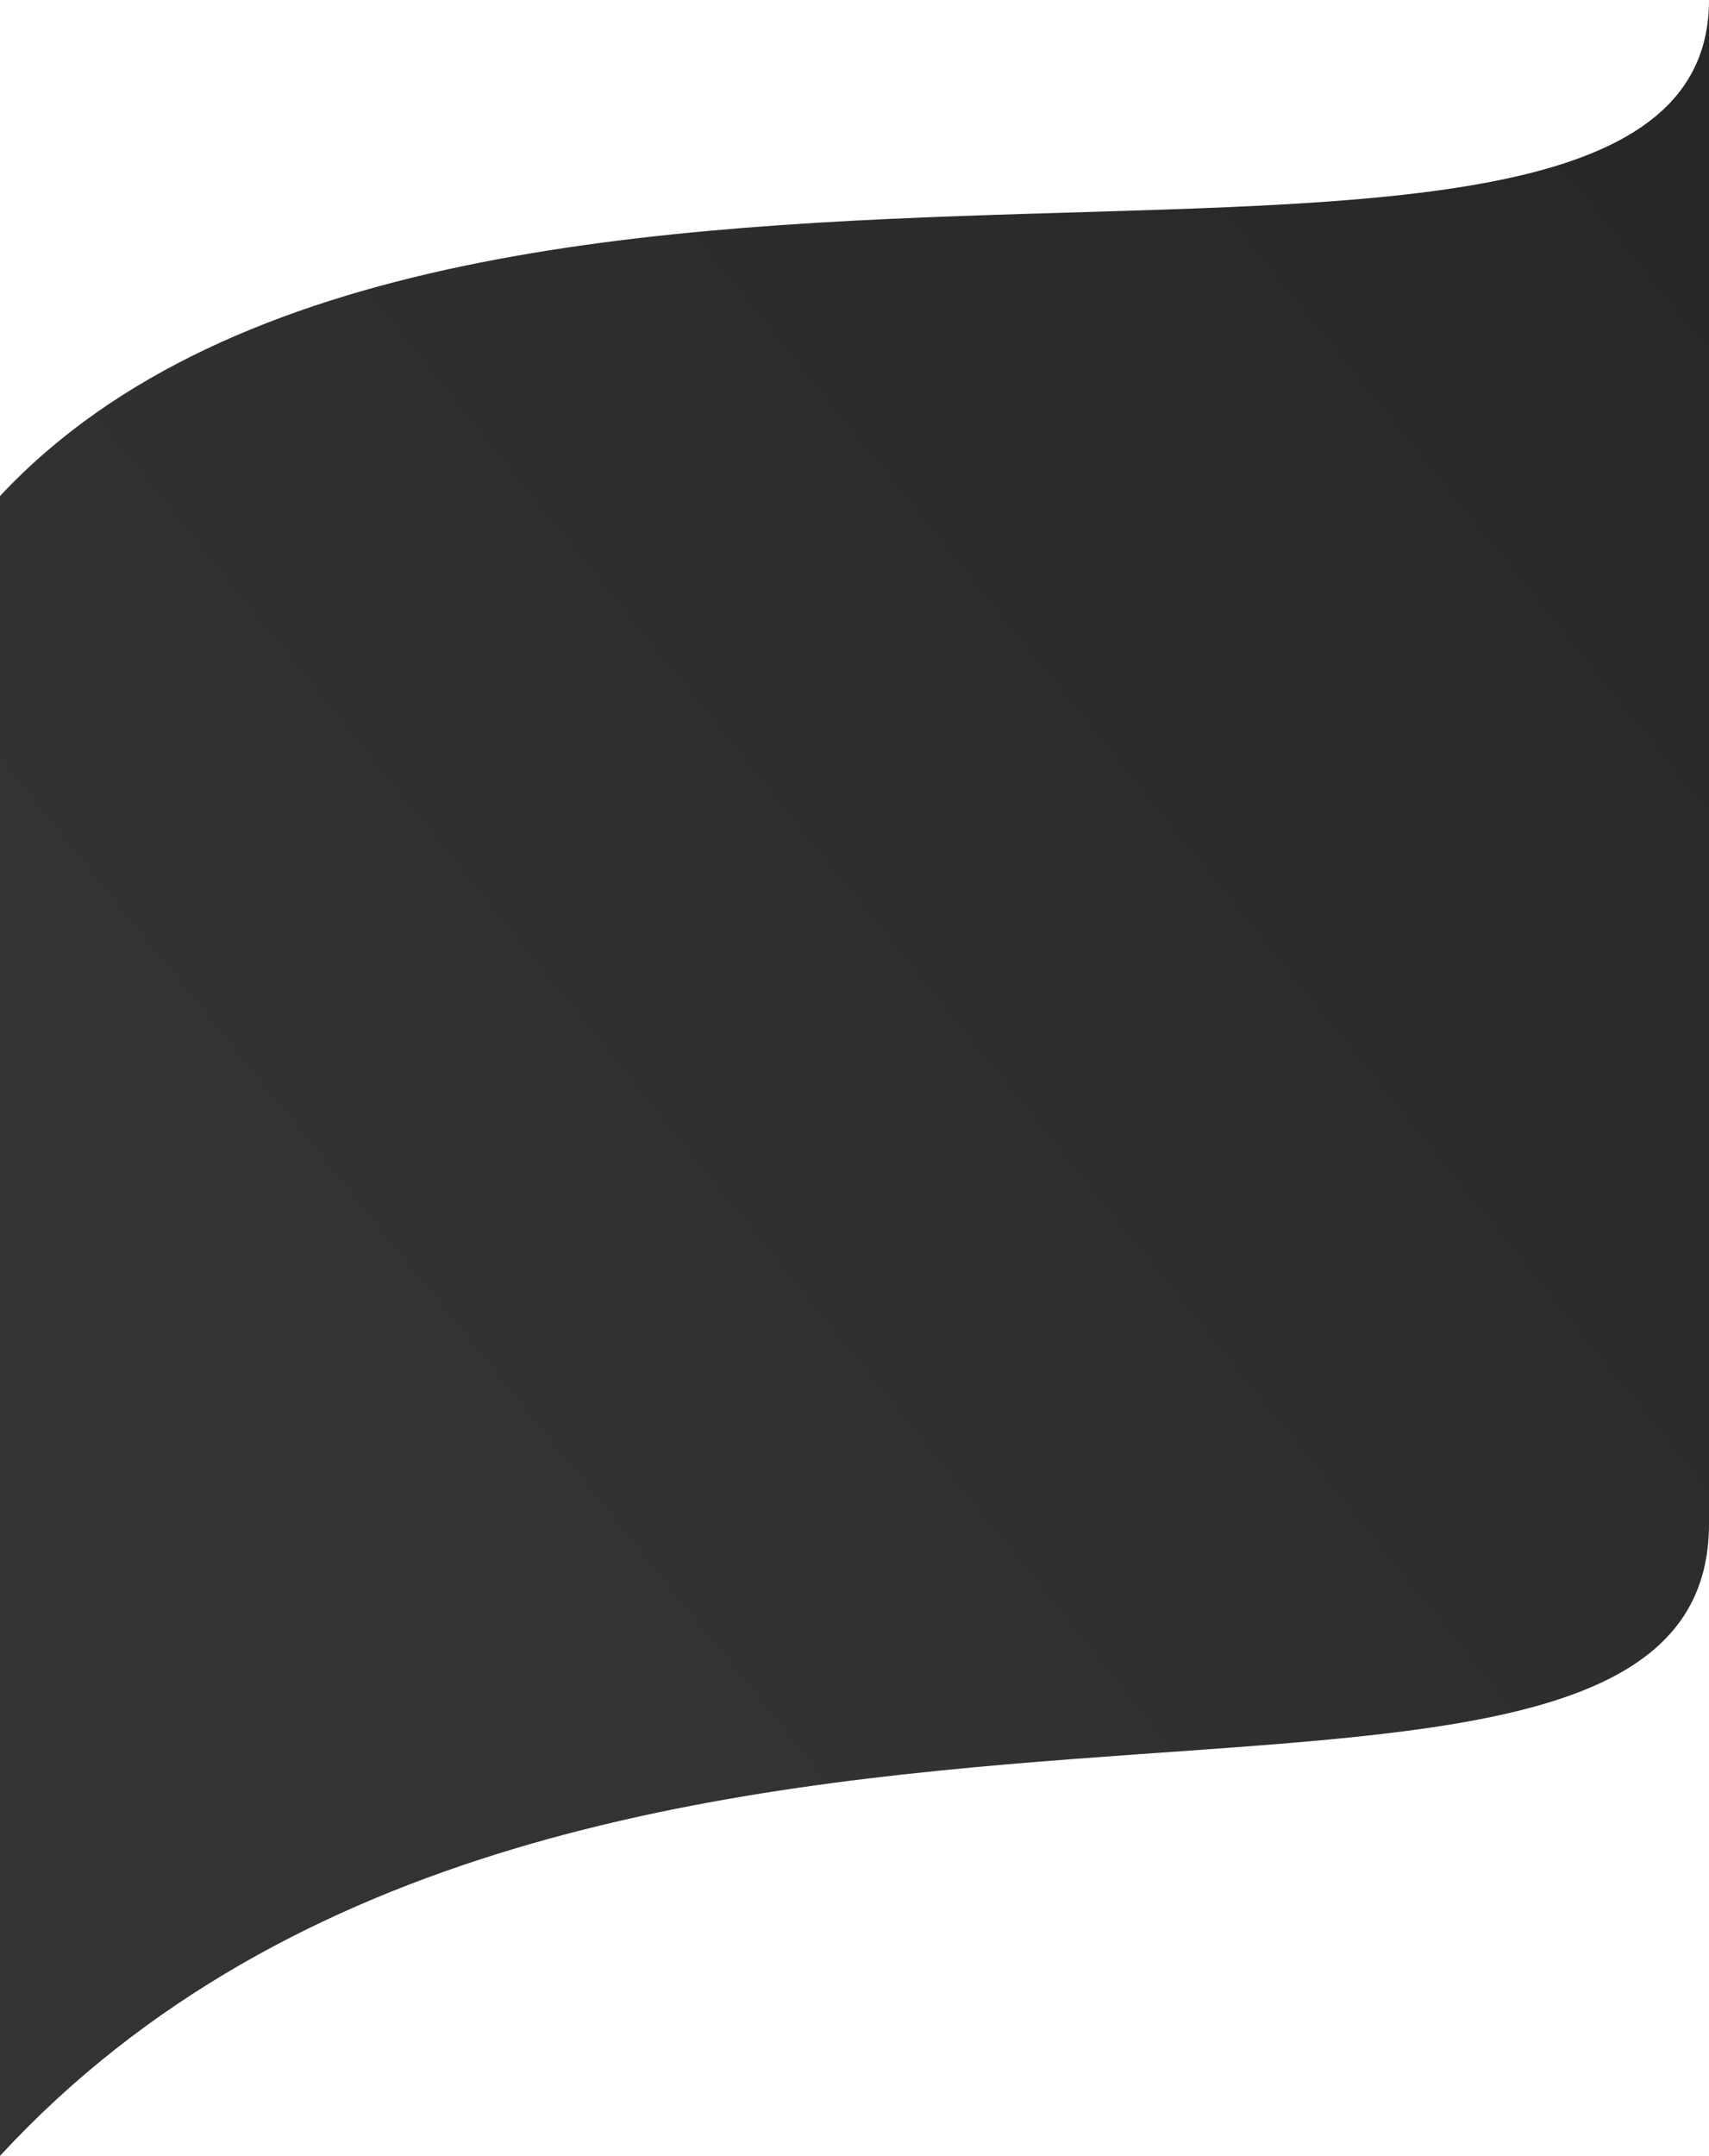 <svg width="1440" height="1816" viewBox="0 0 1440 1816" fill="none" xmlns="http://www.w3.org/2000/svg">
<path d="M0 417.852C390.5 0 1440 340.921 1440 0V1283.53C1440 1634.51 492 1283.53 0 1816V417.852Z" fill="url(#darkGradient)"/>
<defs>
   <linearGradient id="darkGradient" x1="30%" y1="70%">
    <stop offset="0%" stop-color="#333333">
      <animate attributeName="stop-color" values="#0A090C; #262626; #0A090C; #333333; #0A090C; #262626; #0A090C; #333333; #0A090C; #262626; #0A090C; #333333; #0A090C; #262626; #0A090C; #333333; #0A090C; #262626; #0A090C; #333333; #0A090C; #262626; #0A090C; #333333;" dur="250s" fill="freeze"/>
    </stop>
    <stop offset="100%" stop-color="#262626">
    <animate attributeName="stop-color" values="#333333; #0A090C; #262626;  #333333; #0A090C; #262626; #0A090C; #333333; #0A090C; #262626; #0A090C; #333333; #0A090C; #262626; #0A090C; #333333; #0A090C; #262626; #0A090C; #333333;" dur="250s" fill="freeze" />
    </stop>
  </linearGradient>
</defs>
</svg>

